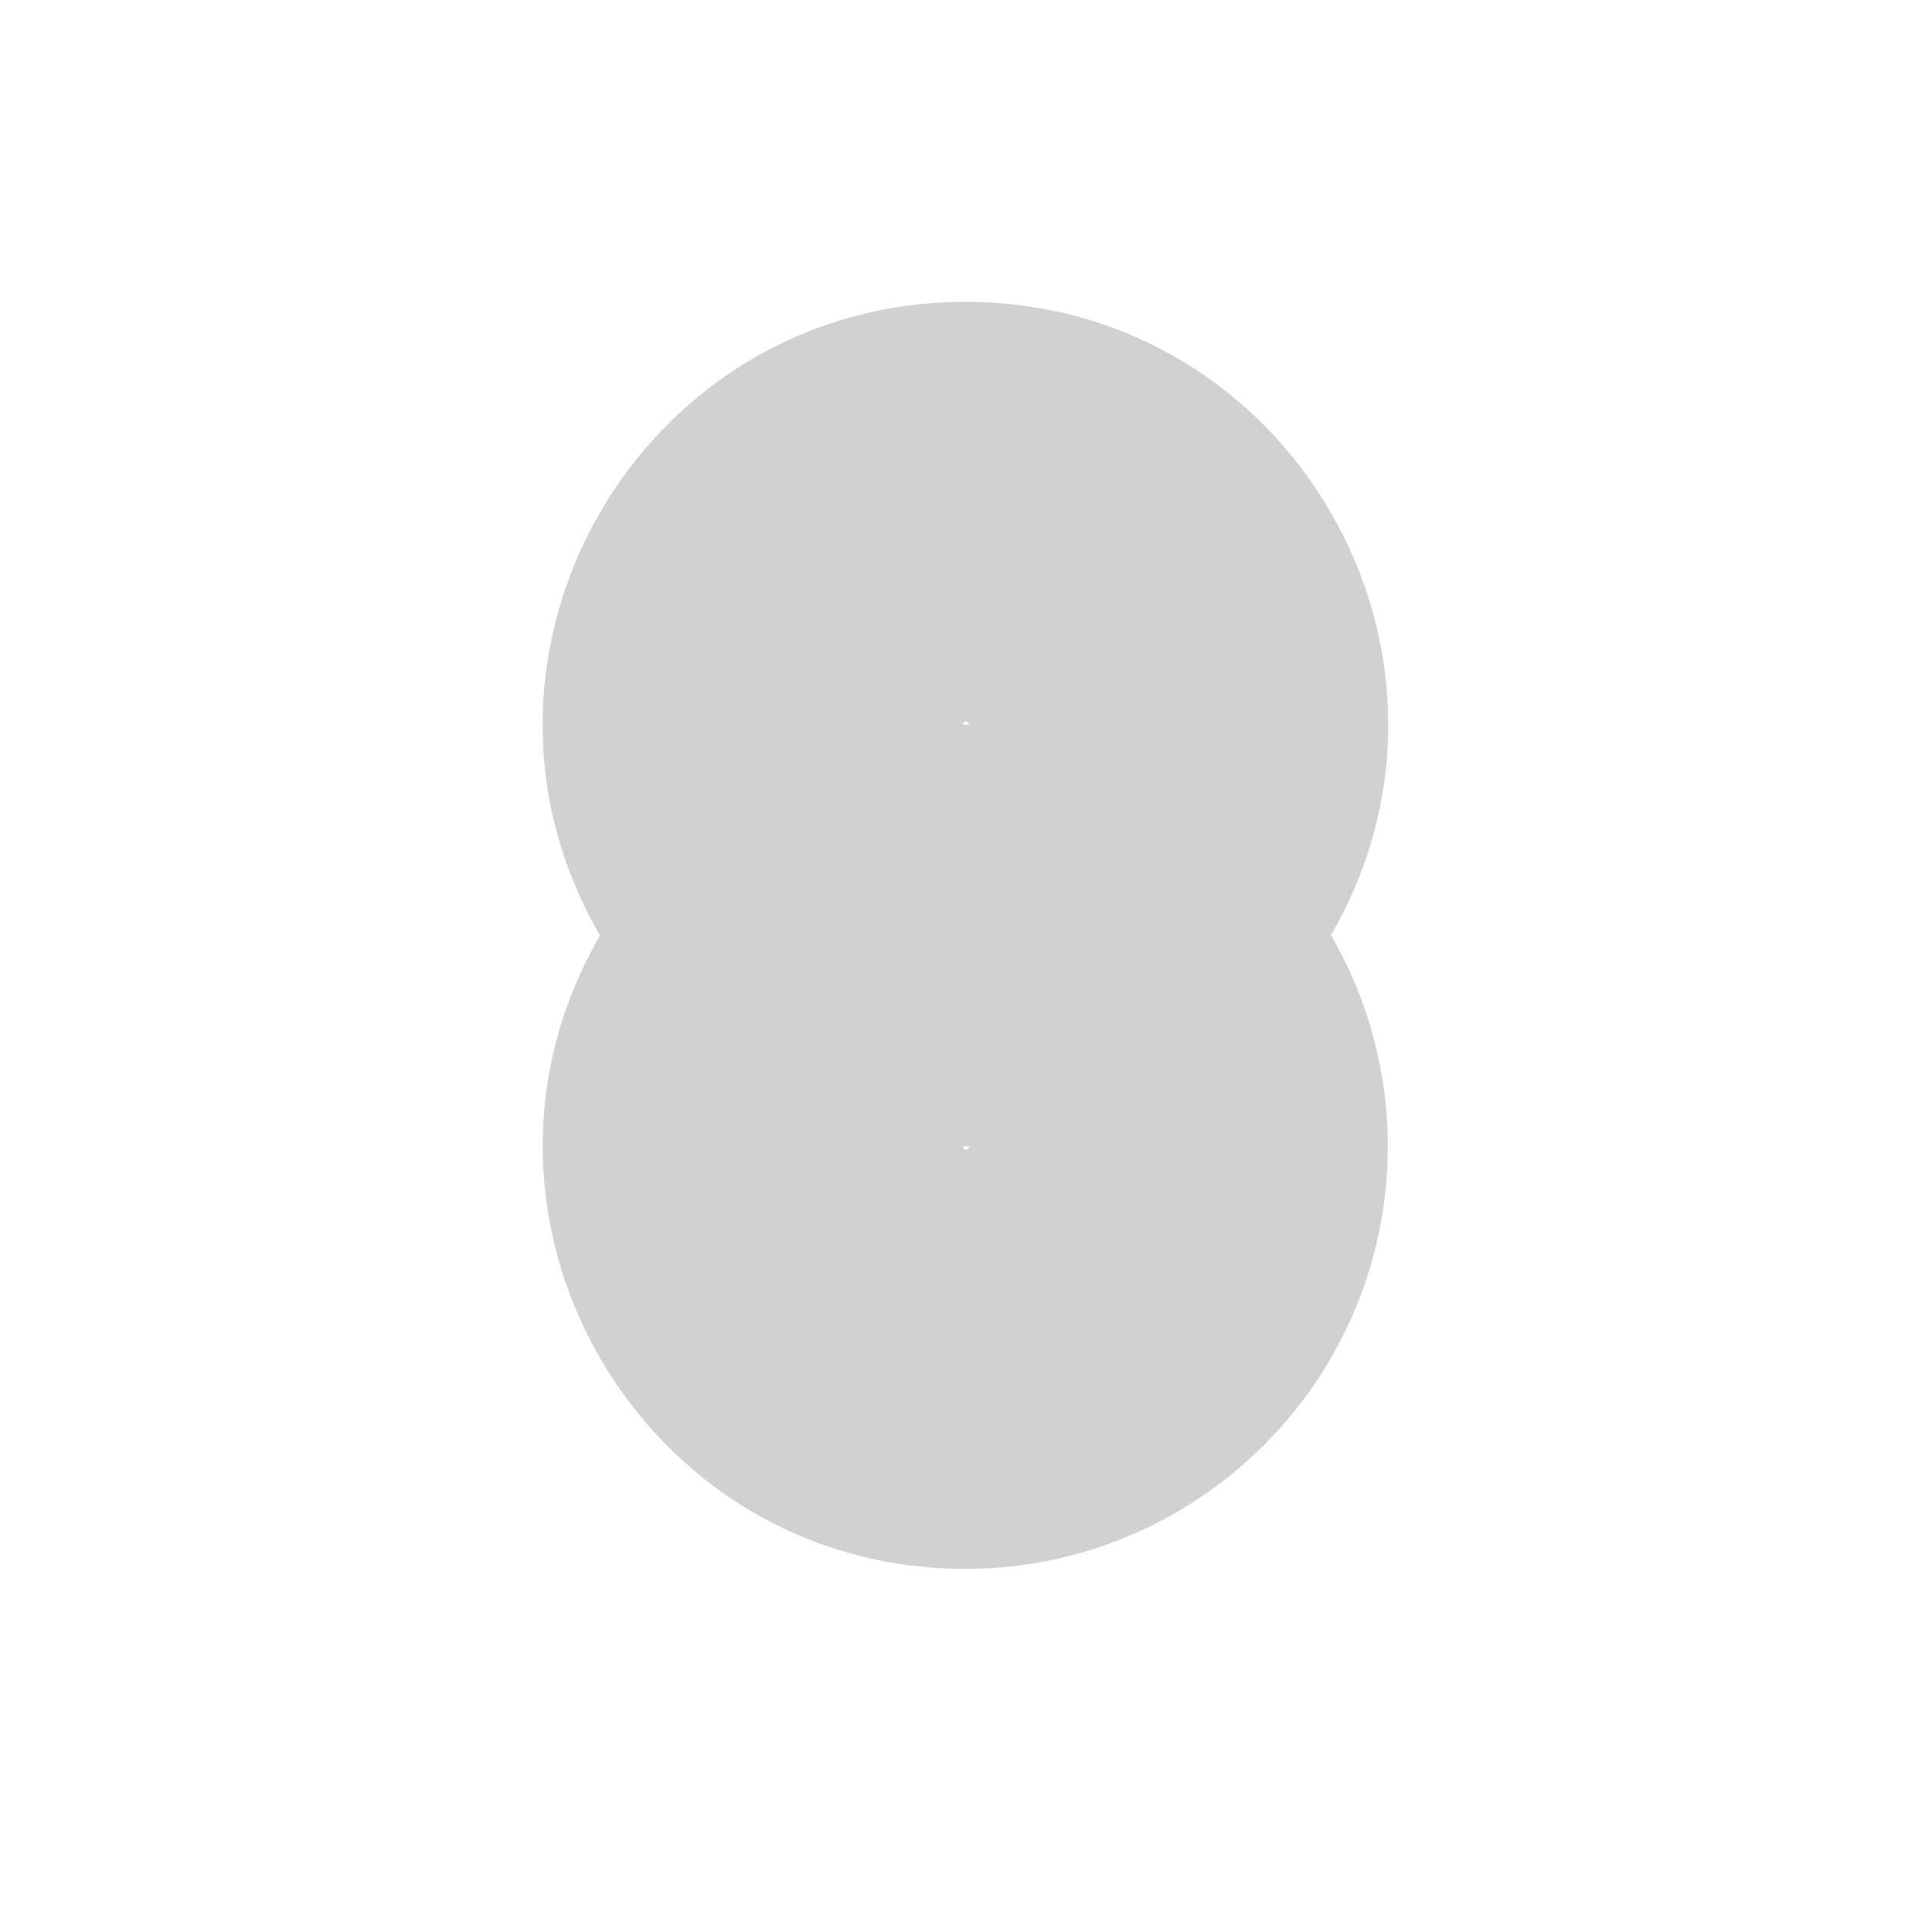 <?xml version="1.0" encoding="utf-8"?>
<svg fill="#d1d1d1" width="32" height="32" viewBox="0 0 32 32" xmlns="http://www.w3.org/2000/svg">
  <path d="M 15.952 18.986 C 15.983 18.986 16.014 18.986 16.045 18.986 C 16.047 18.99 16.048 18.995 16.049 19 C 16.044 19.037 16 19.055 15.97 19.032 C 15.956 19.021 15.949 19.003 15.952 18.986 Z M 9.938 15.493 C 7.244 20.153 10.605 25.983 15.988 25.986 C 15.99 25.986 15.991 25.986 15.993 25.986 C 19.853 25.981 22.981 22.853 22.986 18.993 C 22.988 17.763 22.663 16.554 22.046 15.49 C 24.738 10.828 21.374 5 15.991 5 C 10.607 5 7.242 10.827 9.934 15.489 C 9.935 15.49 9.935 15.492 9.936 15.493 L 9.938 15.493 Z M 16.048 12 C 16.016 12 15.983 12 15.951 12 C 15.95 11.973 15.973 11.95 16 11.95 C 16.026 11.953 16.047 11.974 16.049 12 L 16.048 12 Z"/>
</svg>
